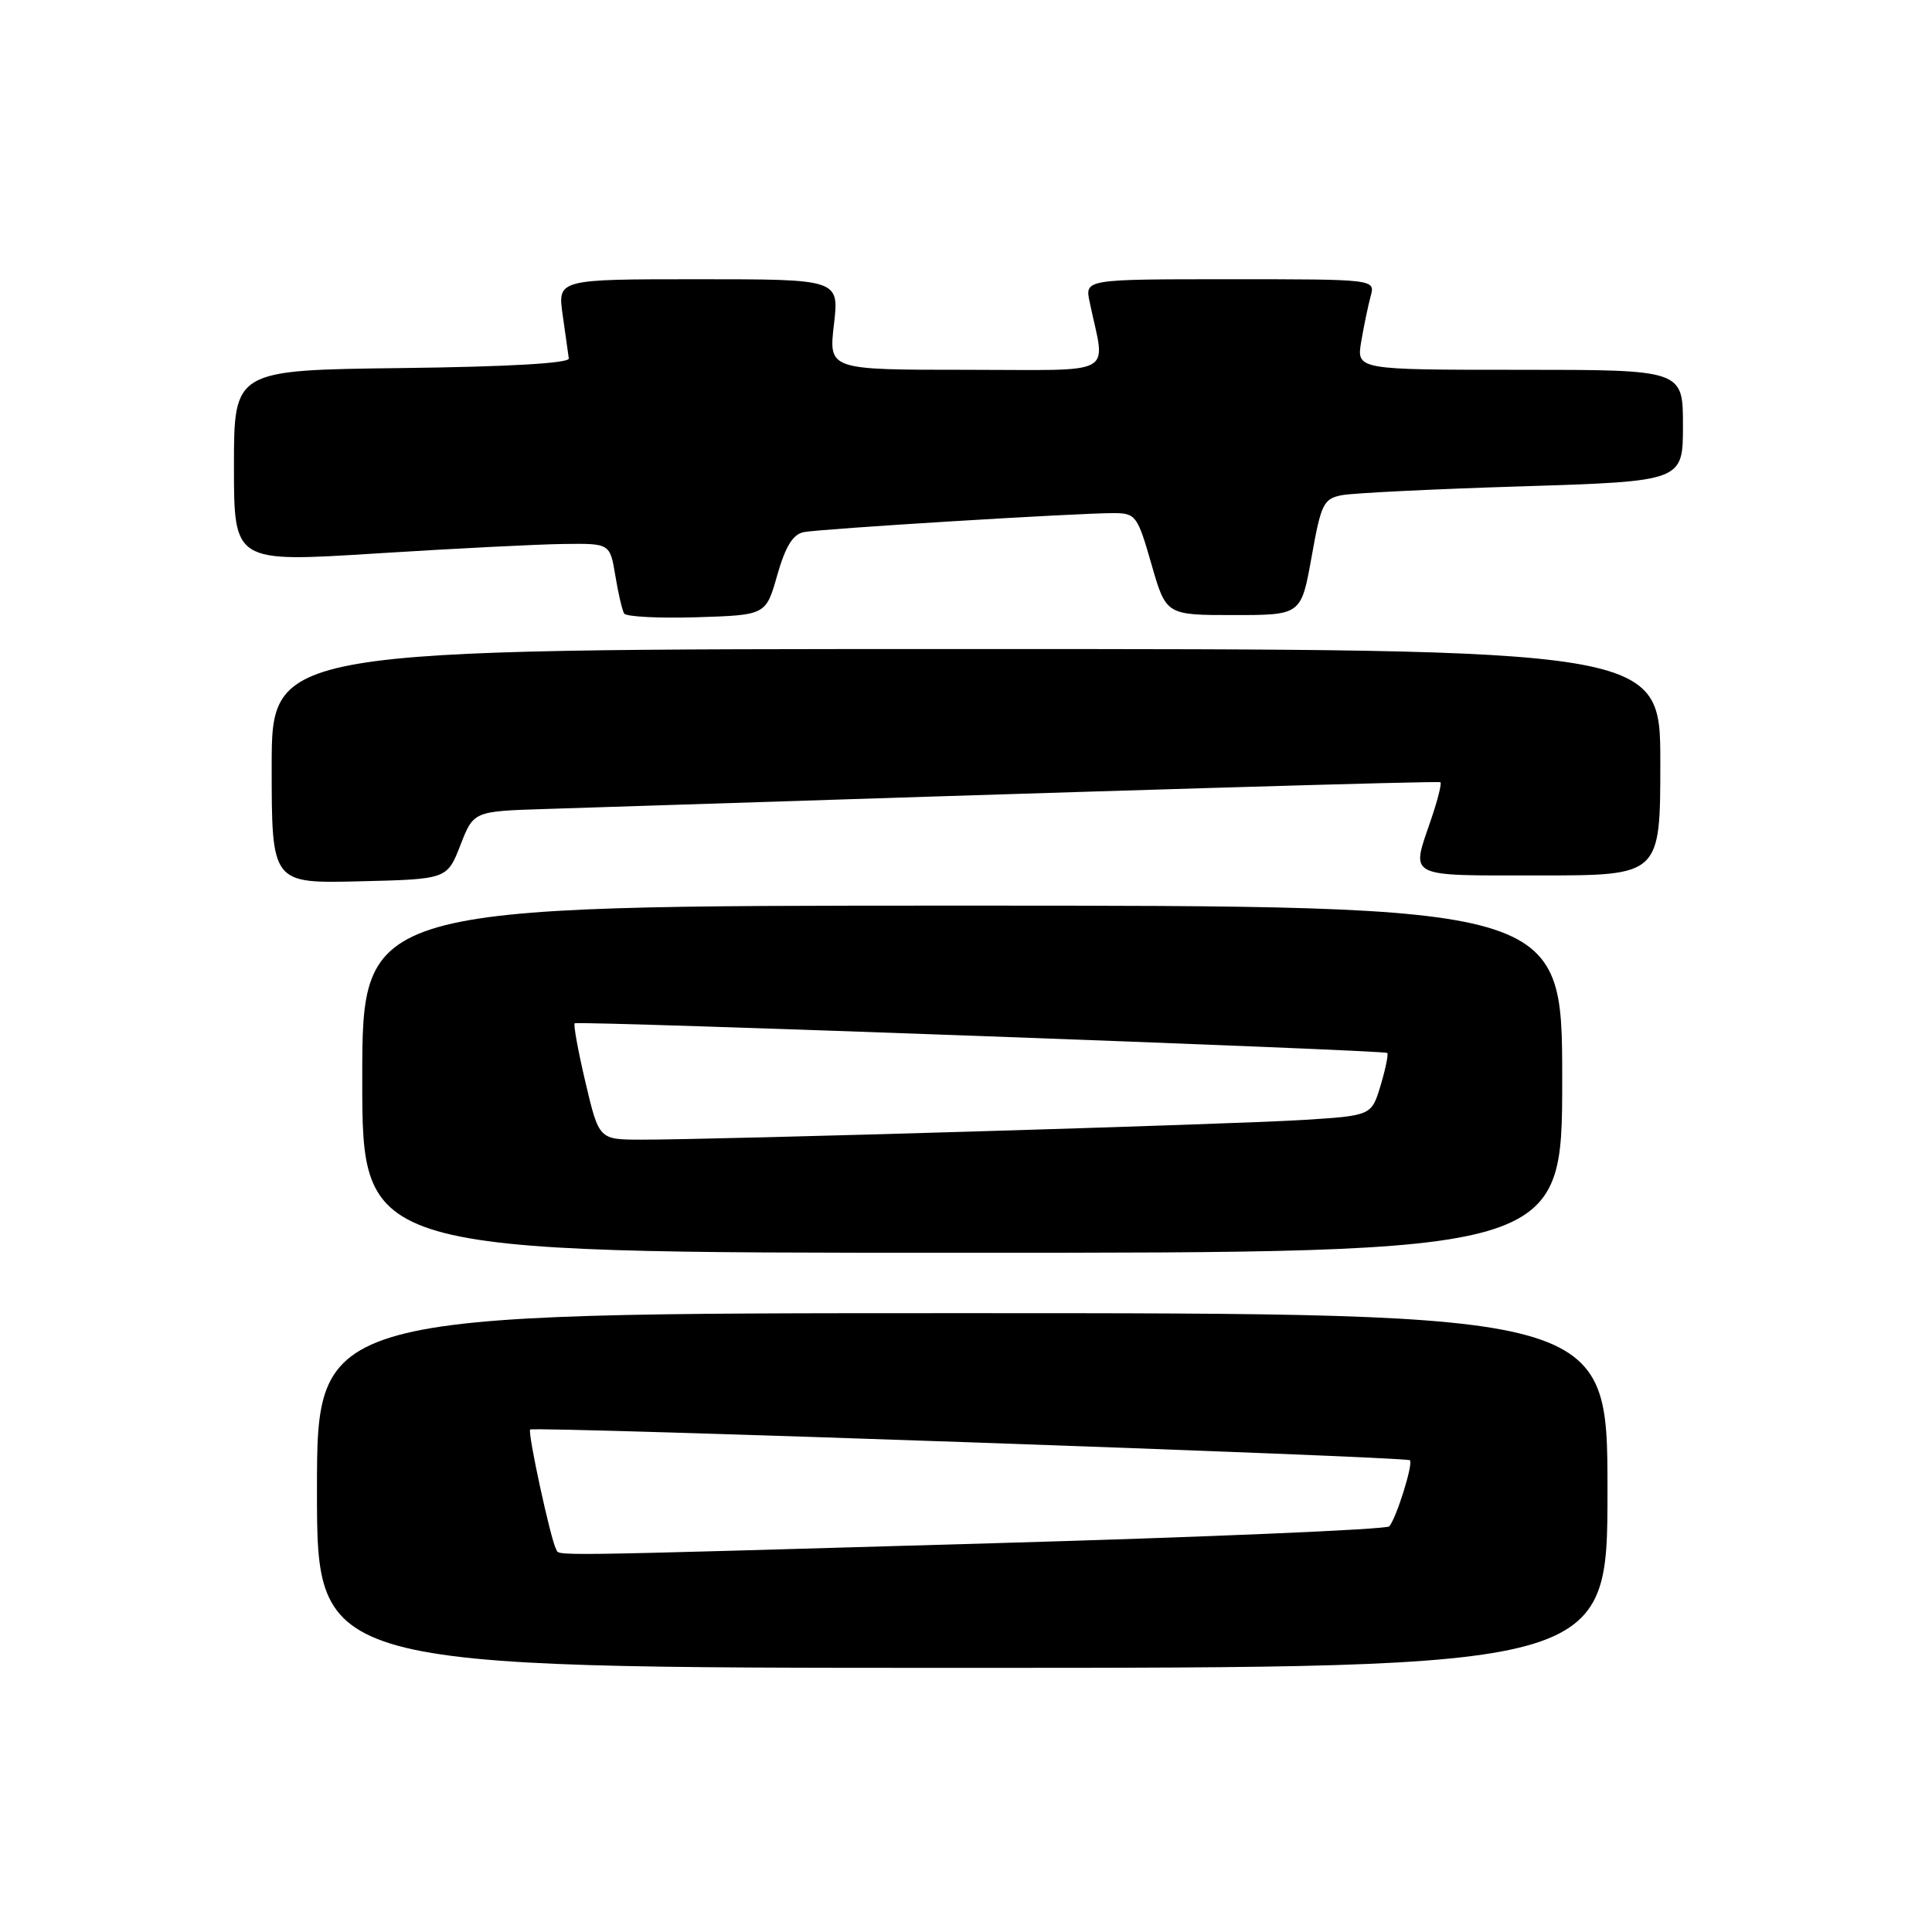 <?xml version="1.0" encoding="UTF-8" standalone="no"?>
<!DOCTYPE svg PUBLIC "-//W3C//DTD SVG 1.1//EN" "http://www.w3.org/Graphics/SVG/1.1/DTD/svg11.dtd" >
<svg xmlns="http://www.w3.org/2000/svg" xmlns:xlink="http://www.w3.org/1999/xlink" version="1.1" viewBox="0 0 256 256">
 <g >
 <path fill="currentColor"
d=" M 213.00 197.50 C 213.00 174.00 213.00 174.00 127.50 174.00 C 42.00 174.00 42.00 174.00 42.00 197.50 C 42.00 221.00 42.00 221.00 127.50 221.00 C 213.00 221.00 213.00 221.00 213.00 197.50 Z  M 207.00 143.00 C 207.00 120.00 207.00 120.00 127.50 120.00 C 48.00 120.00 48.00 120.00 48.00 143.00 C 48.00 166.00 48.00 166.00 127.50 166.00 C 207.00 166.00 207.00 166.00 207.00 143.00 Z  M 61.00 112.00 C 62.75 107.50 62.75 107.50 72.13 107.20 C 149.20 104.69 190.57 103.46 190.86 103.65 C 191.06 103.78 190.50 106.02 189.61 108.62 C 186.96 116.41 186.15 116.00 204.00 116.00 C 220.00 116.00 220.00 116.00 220.00 101.00 C 220.00 86.00 220.00 86.00 128.00 86.00 C 36.00 86.00 36.00 86.00 36.00 101.53 C 36.00 117.06 36.00 117.06 47.62 116.78 C 59.24 116.50 59.24 116.50 61.00 112.00 Z  M 102.99 76.21 C 104.08 72.40 105.06 70.80 106.50 70.51 C 108.72 70.07 142.74 67.98 147.57 67.99 C 150.49 68.00 150.72 68.31 152.57 74.75 C 154.51 81.50 154.51 81.50 163.46 81.50 C 172.41 81.50 172.41 81.50 173.79 73.81 C 175.05 66.73 175.37 66.08 177.83 65.61 C 179.30 65.33 190.06 64.80 201.75 64.44 C 223.00 63.77 223.00 63.77 223.00 56.38 C 223.00 49.00 223.00 49.00 201.37 49.00 C 179.74 49.00 179.74 49.00 180.37 45.25 C 180.72 43.19 181.28 40.49 181.62 39.25 C 182.23 37.00 182.23 37.00 162.99 37.00 C 143.75 37.00 143.75 37.00 144.38 40.00 C 146.47 50.06 148.40 49.00 128.03 49.00 C 109.80 49.00 109.80 49.00 110.50 43.00 C 111.20 37.00 111.20 37.00 92.54 37.00 C 73.88 37.00 73.88 37.00 74.56 41.75 C 74.93 44.36 75.30 46.95 75.37 47.50 C 75.45 48.13 67.35 48.60 53.25 48.77 C 31.00 49.04 31.00 49.04 31.00 61.78 C 31.00 74.52 31.00 74.52 49.75 73.34 C 60.06 72.69 71.27 72.12 74.66 72.08 C 80.82 72.00 80.82 72.00 81.53 76.25 C 81.91 78.59 82.44 80.85 82.70 81.29 C 82.95 81.72 87.29 81.94 92.33 81.79 C 101.49 81.50 101.49 81.50 102.99 76.21 Z  M 73.68 205.25 C 72.98 204.06 69.88 189.78 70.25 189.42 C 70.69 188.98 186.35 193.02 186.82 193.49 C 187.29 193.95 185.01 201.22 184.08 202.25 C 183.71 202.66 160.02 203.67 131.45 204.49 C 70.44 206.25 74.23 206.20 73.68 205.25 Z  M 77.58 143.43 C 76.60 139.27 75.96 135.74 76.15 135.59 C 76.59 135.24 183.39 139.14 183.82 139.52 C 183.99 139.68 183.60 141.61 182.94 143.82 C 181.73 147.83 181.73 147.83 172.62 148.40 C 163.13 148.99 94.66 151.03 84.93 151.01 C 79.37 151.00 79.37 151.00 77.58 143.43 Z "/>
</g>
</svg>